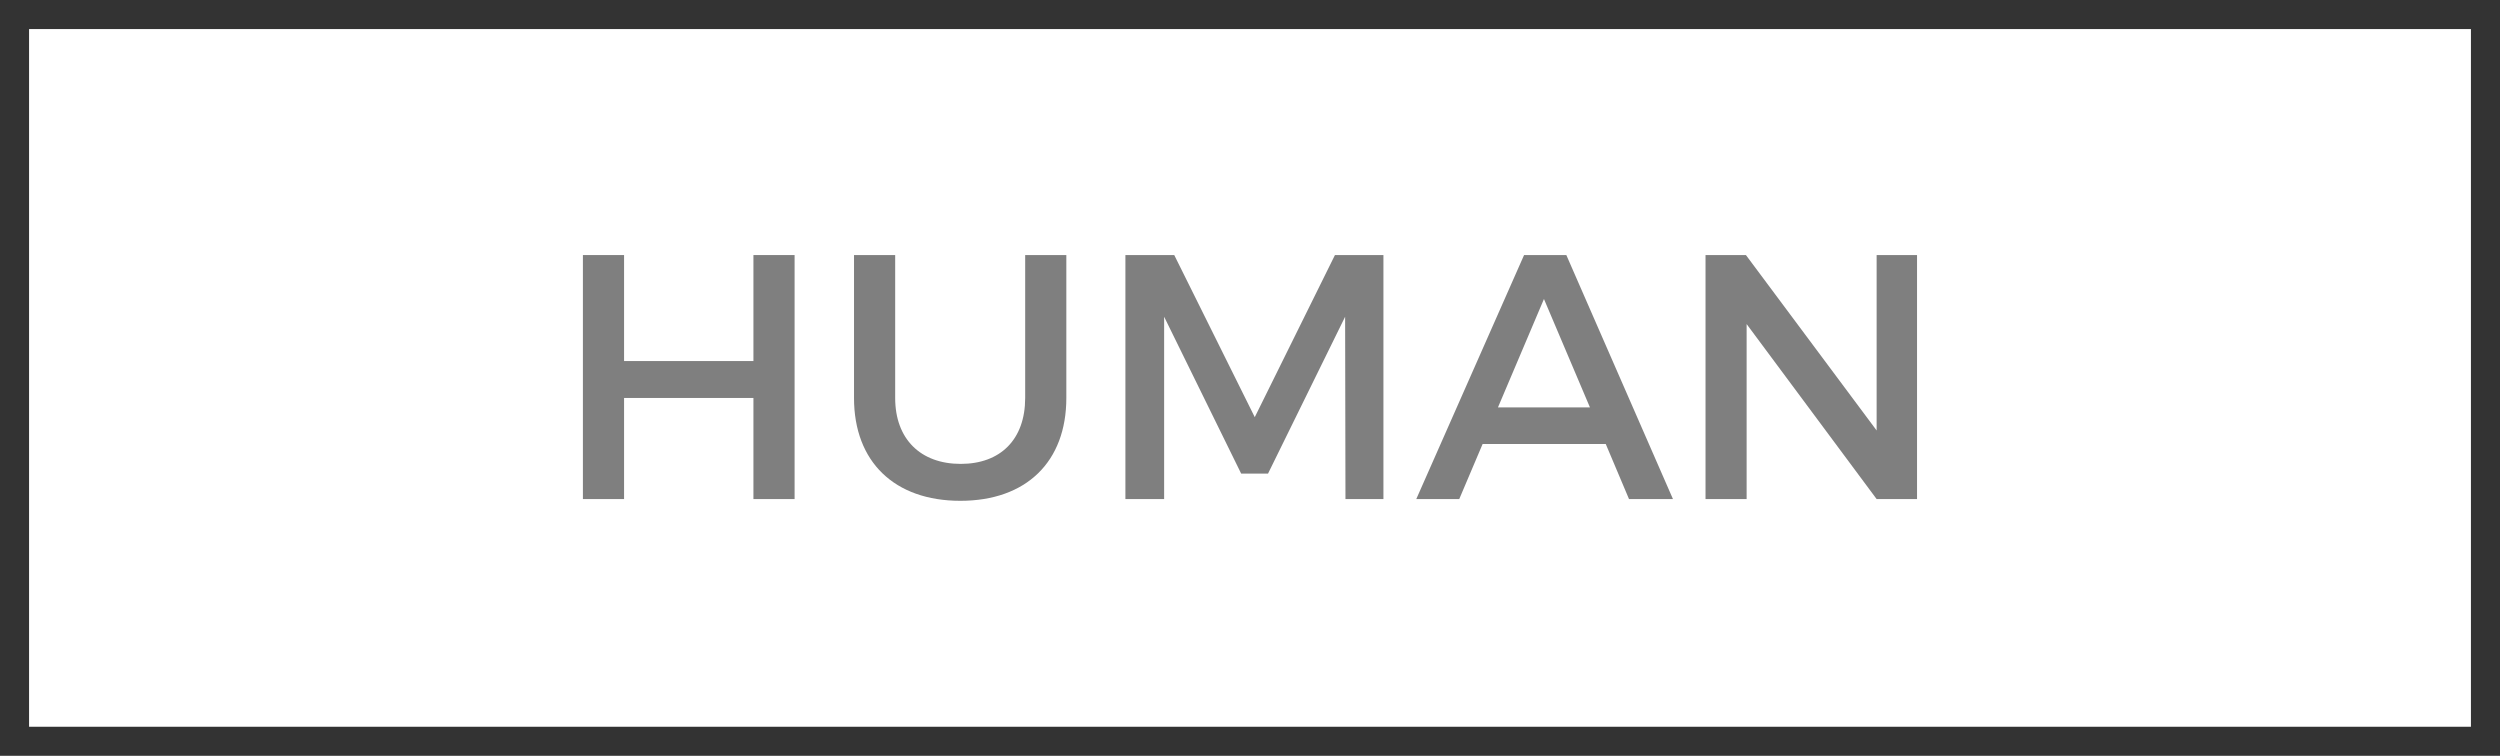 <svg xmlns="http://www.w3.org/2000/svg" xmlns:xlink="http://www.w3.org/1999/xlink" version="1.1" width="43" height="13" viewBox="-0.5 -0.5 43 13">
  <rect x="-0.5" y="-0.5" width="43" height="13" fill="#333333" stroke="none"/>
  <!-- Exported by Scratch - http://scratch.mit.edu/ -->
  <g id="ID0.8776742410846055">
    <g id="ID0.8097645589150488">
      <path id="ID0.046967663802206516" fill="#FFFFFF" d="M 0.500 0.500 L 41.500 0.500 L 41.500 11.500 L 0.500 11.500 L 0.500 0.500 Z " stroke-width="1"/>
      <path id="ID0.3361863582395017" fill="#FFFFFF" d="M 41 1 L 41 11 L 1 11 L 1 1 L 41 1 M 42 0 L 0 0 L 0 12 L 42 12 L 42 0 L 42 0 Z " stroke-width="1"/>
    </g>
    <g id="ID0.4794822600670159">
      <path id="ID0.09707194566726685" fill="#7F7F7F" d="M 12.459 8.084 L 12.459 6.345 L 10.234 6.345 L 10.234 8.084 L 9.526 8.084 L 9.526 3.887 L 10.234 3.887 L 10.234 5.710 L 12.459 5.710 L 12.459 3.887 L 13.167 3.887 L 13.167 8.084 L 12.459 8.084 Z " stroke-width="1"/>
      <path id="ID0.4852133500389755" fill="#7F7F7F" d="M 17.841 6.345 C 17.841 7.443 17.152 8.114 16.018 8.114 C 14.885 8.114 14.189 7.443 14.189 6.345 L 14.189 3.887 L 14.897 3.887 L 14.897 6.345 C 14.897 7.053 15.335 7.479 16.024 7.479 C 16.708 7.479 17.133 7.059 17.133 6.345 L 17.133 3.887 L 17.841 3.887 L 17.841 6.345 Z " stroke-width="1"/>
      <path id="ID0.5566039066761732" fill="#7F7F7F" d="M 22.642 8.084 L 22.636 4.948 L 21.310 7.646 L 20.848 7.646 L 19.523 4.948 L 19.523 8.084 L 18.857 8.084 L 18.857 3.887 L 19.697 3.887 L 21.082 6.675 L 22.461 3.887 L 23.295 3.887 L 23.295 8.084 L 22.642 8.084 Z " stroke-width="1"/>
      <path id="ID0.5560496039688587" fill="#7F7F7F" d="M 25.001 7.137 L 24.599 8.084 L 23.860 8.084 L 25.714 3.887 L 26.441 3.887 L 28.275 8.084 L 27.519 8.084 L 27.119 7.137 L 25.001 7.137 Z M 26.056 4.643 L 25.265 6.507 L 26.847 6.507 L 26.056 4.643 Z " stroke-width="1"/>
      <path id="ID0.2974808416329324" fill="#7F7F7F" d="M 31.778 8.084 L 29.542 5.074 L 29.542 8.084 L 28.835 8.084 L 28.835 3.887 L 29.530 3.887 L 31.778 6.904 L 31.778 3.887 L 32.473 3.887 L 32.473 8.084 L 31.778 8.084 Z " stroke-width="1"/>
    </g>
  </g>
</svg>